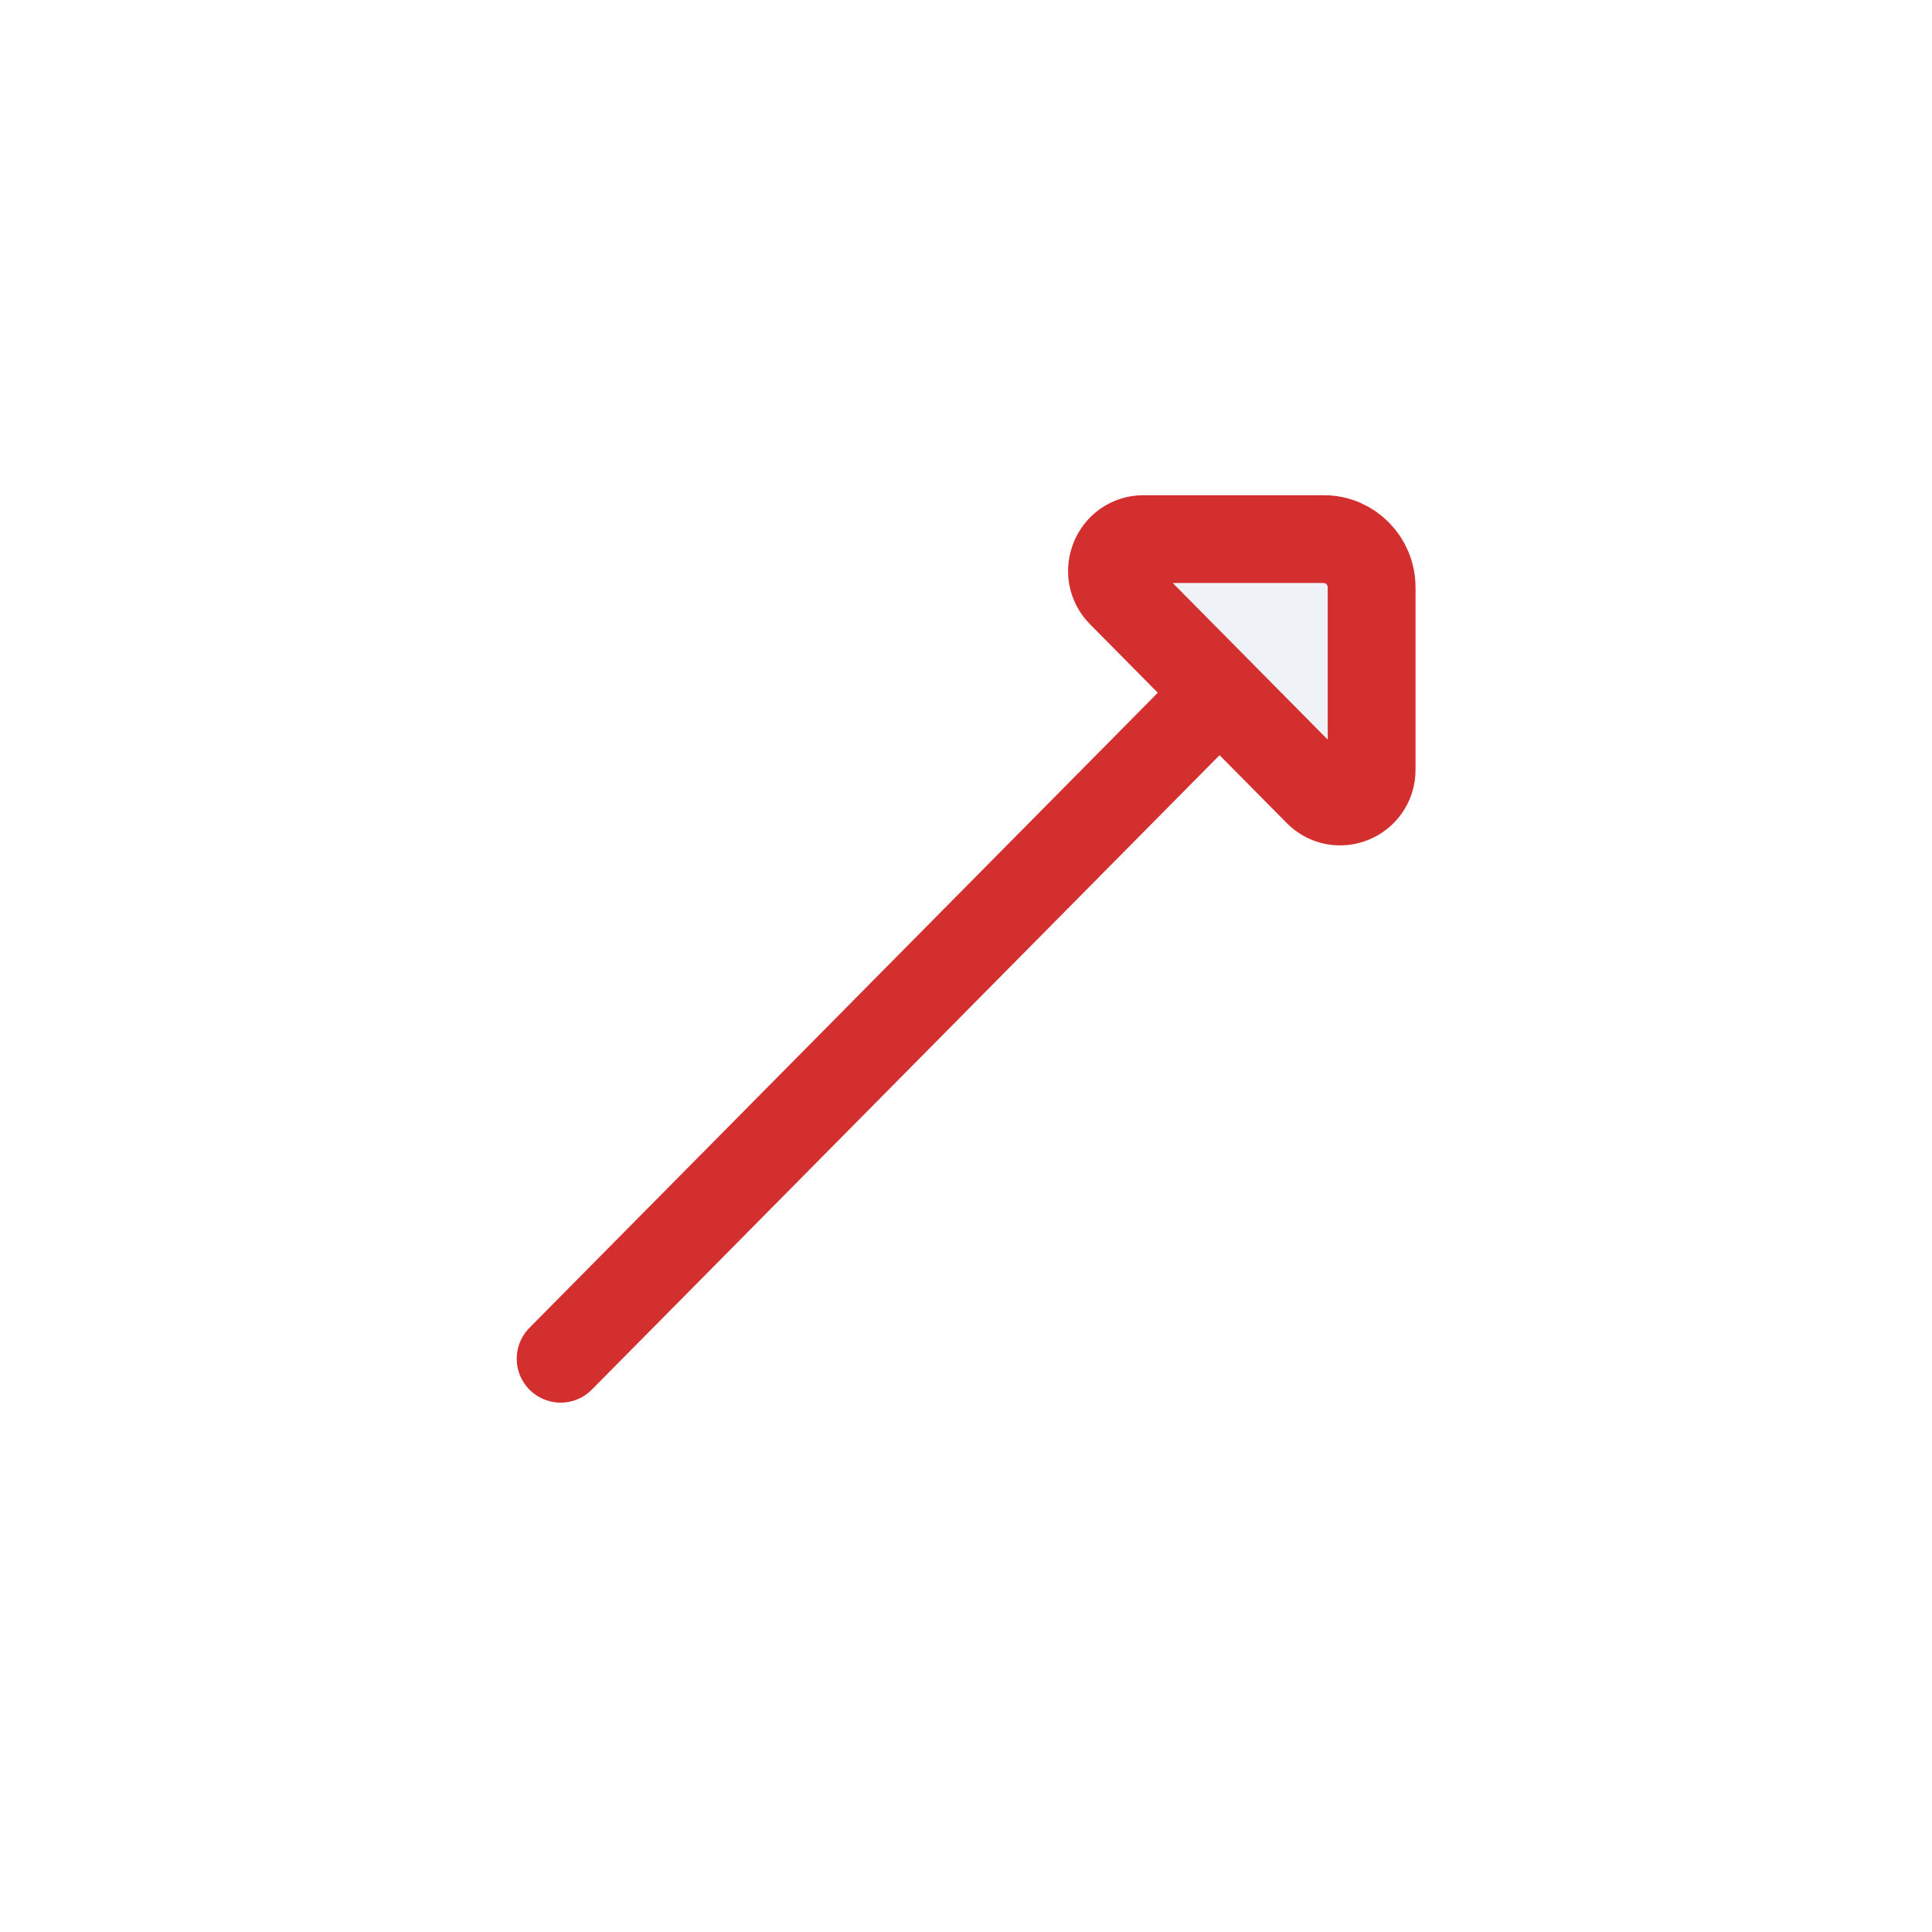 <svg width="22" height="22" viewBox="0 0 22 22" fill="none" xmlns="http://www.w3.org/2000/svg">
<path d="M15.007 9.02L12.768 6.757C12.542 6.529 12.702 6.139 13.022 6.139H15.075C15.375 6.139 15.619 6.385 15.619 6.689L15.619 8.764C15.619 9.087 15.233 9.248 15.007 9.02Z" fill="#C2CCDE" fill-opacity="0.25"/>
<path d="M13.887 7.889L6.384 15.472M12.768 6.757L15.007 9.02C15.233 9.248 15.619 9.087 15.619 8.764L15.619 6.689C15.619 6.385 15.375 6.139 15.075 6.139L13.022 6.139C12.702 6.139 12.542 6.529 12.768 6.757Z" stroke="#D32F2F" stroke-linecap="round" stroke-linejoin="round"/>
</svg>
